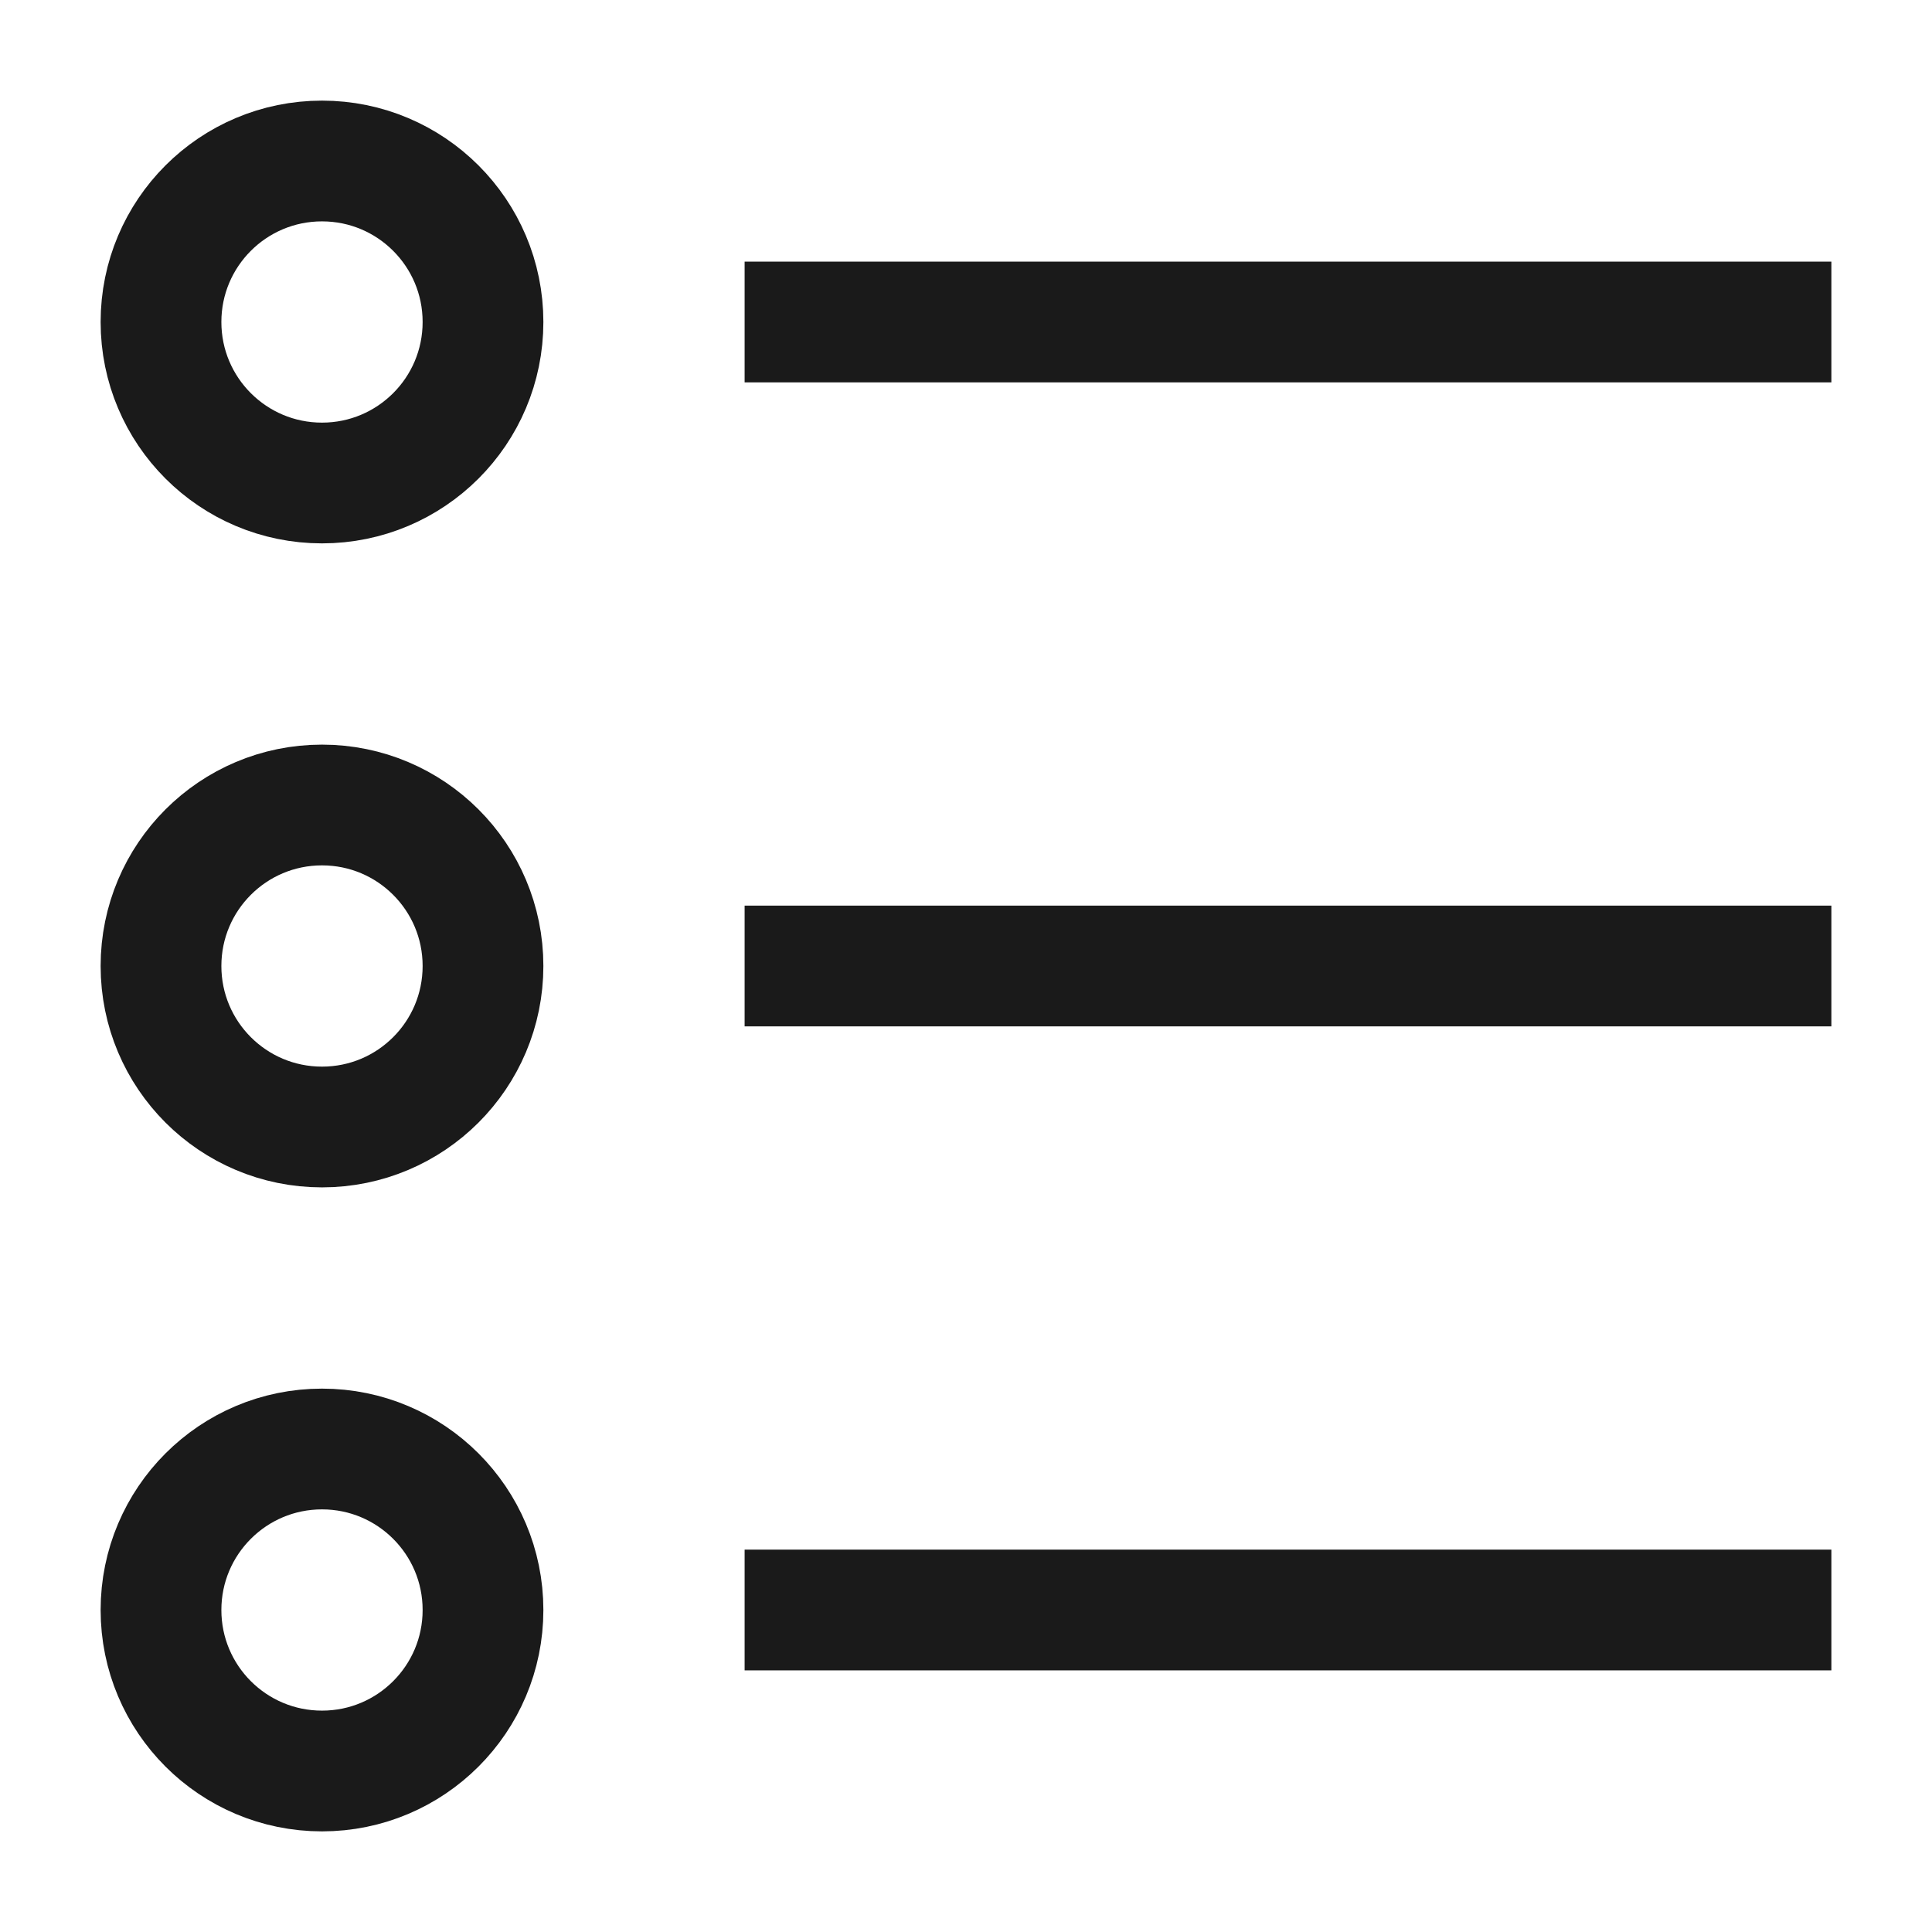 <svg width="24" height="24" viewBox="0 0 24 24" fill="none" xmlns="http://www.w3.org/2000/svg">
<path d="M4 6C5.105 6 6 5.105 6 4C6 2.895 5.105 2 4 2C2.895 2 2 2.895 2 4C2 5.105 2.895 6 4 6Z" stroke="#1A1A1A" stroke-width="1.5" stroke-miterlimit="10" stroke-linecap="square"/>
<path d="M4 14C5.105 14 6 13.105 6 12C6 10.895 5.105 10 4 10C2.895 10 2 10.895 2 12C2 13.105 2.895 14 4 14Z" stroke="#1A1A1A" stroke-width="1.5" stroke-miterlimit="10" stroke-linecap="square"/>
<path d="M4 22C5.105 22 6 21.105 6 20C6 18.895 5.105 18 4 18C2.895 18 2 18.895 2 20C2 21.105 2.895 22 4 22Z" stroke="#1A1A1A" stroke-width="1.5" stroke-miterlimit="10" stroke-linecap="square"/>
<path d="M10 4H22" stroke="#1A1A1A" stroke-width="1.5" stroke-miterlimit="10" stroke-linecap="square"/>
<path d="M10 12H22" stroke="#1A1A1A" stroke-width="1.5" stroke-miterlimit="10" stroke-linecap="square"/>
<path d="M10 20H22" stroke="#1A1A1A" stroke-width="1.5" stroke-miterlimit="10" stroke-linecap="square"/>
</svg>
